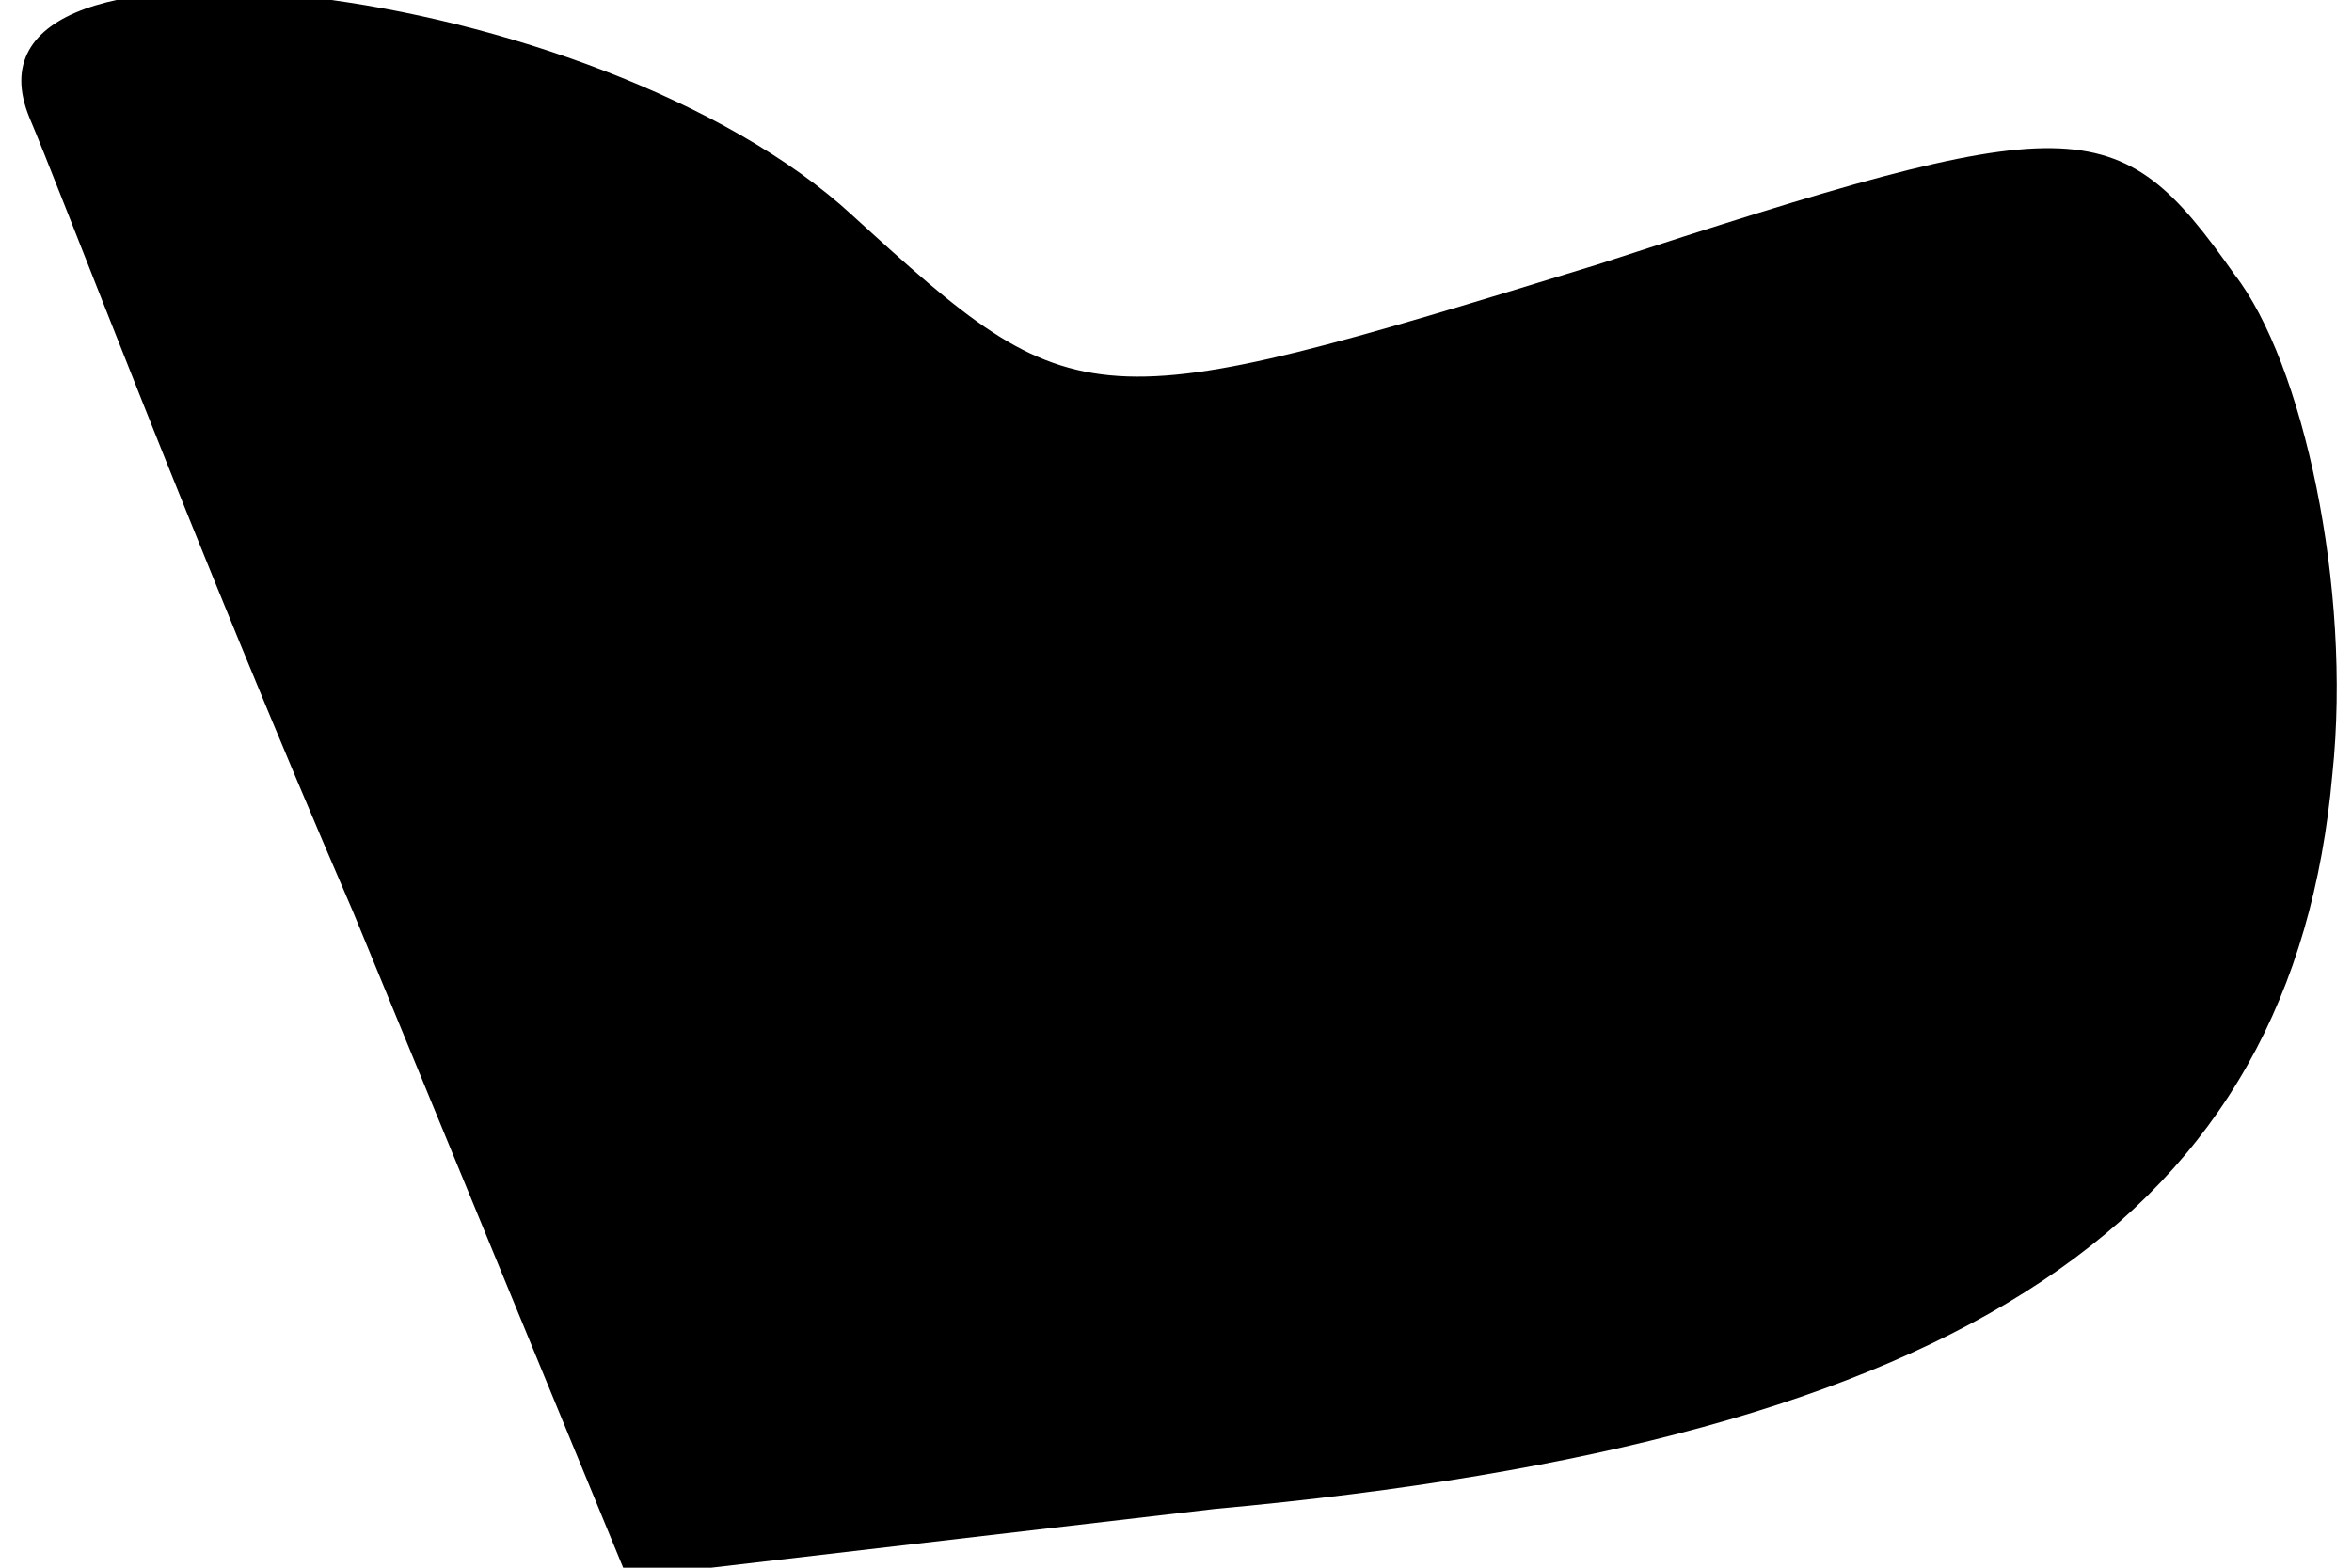 <?xml version="1.0" standalone="no"?>
<!DOCTYPE svg PUBLIC "-//W3C//DTD SVG 20010904//EN"
 "http://www.w3.org/TR/2001/REC-SVG-20010904/DTD/svg10.dtd">
<svg version="1.0" xmlns="http://www.w3.org/2000/svg"
 width="24pt" height="16pt" viewBox="0 0 24 16"
 preserveAspectRatio="xMidYMid meet">
<g transform="translate(0,16) scale(0.1,-0.1)"
fill="#000000" stroke="none">
<path fill="#000000" stroke="none" d="M3 148 c3 -7 17 -44 33 -81 l28 -68 60
7 c77 7 110 30 114 75 2 19 -3 42 -10 51 -12 17 -16 17 -65 1 -52 -16 -53 -16
-76 5 -26 24 -93 32 -84 10z"/>
</g>
</svg>
